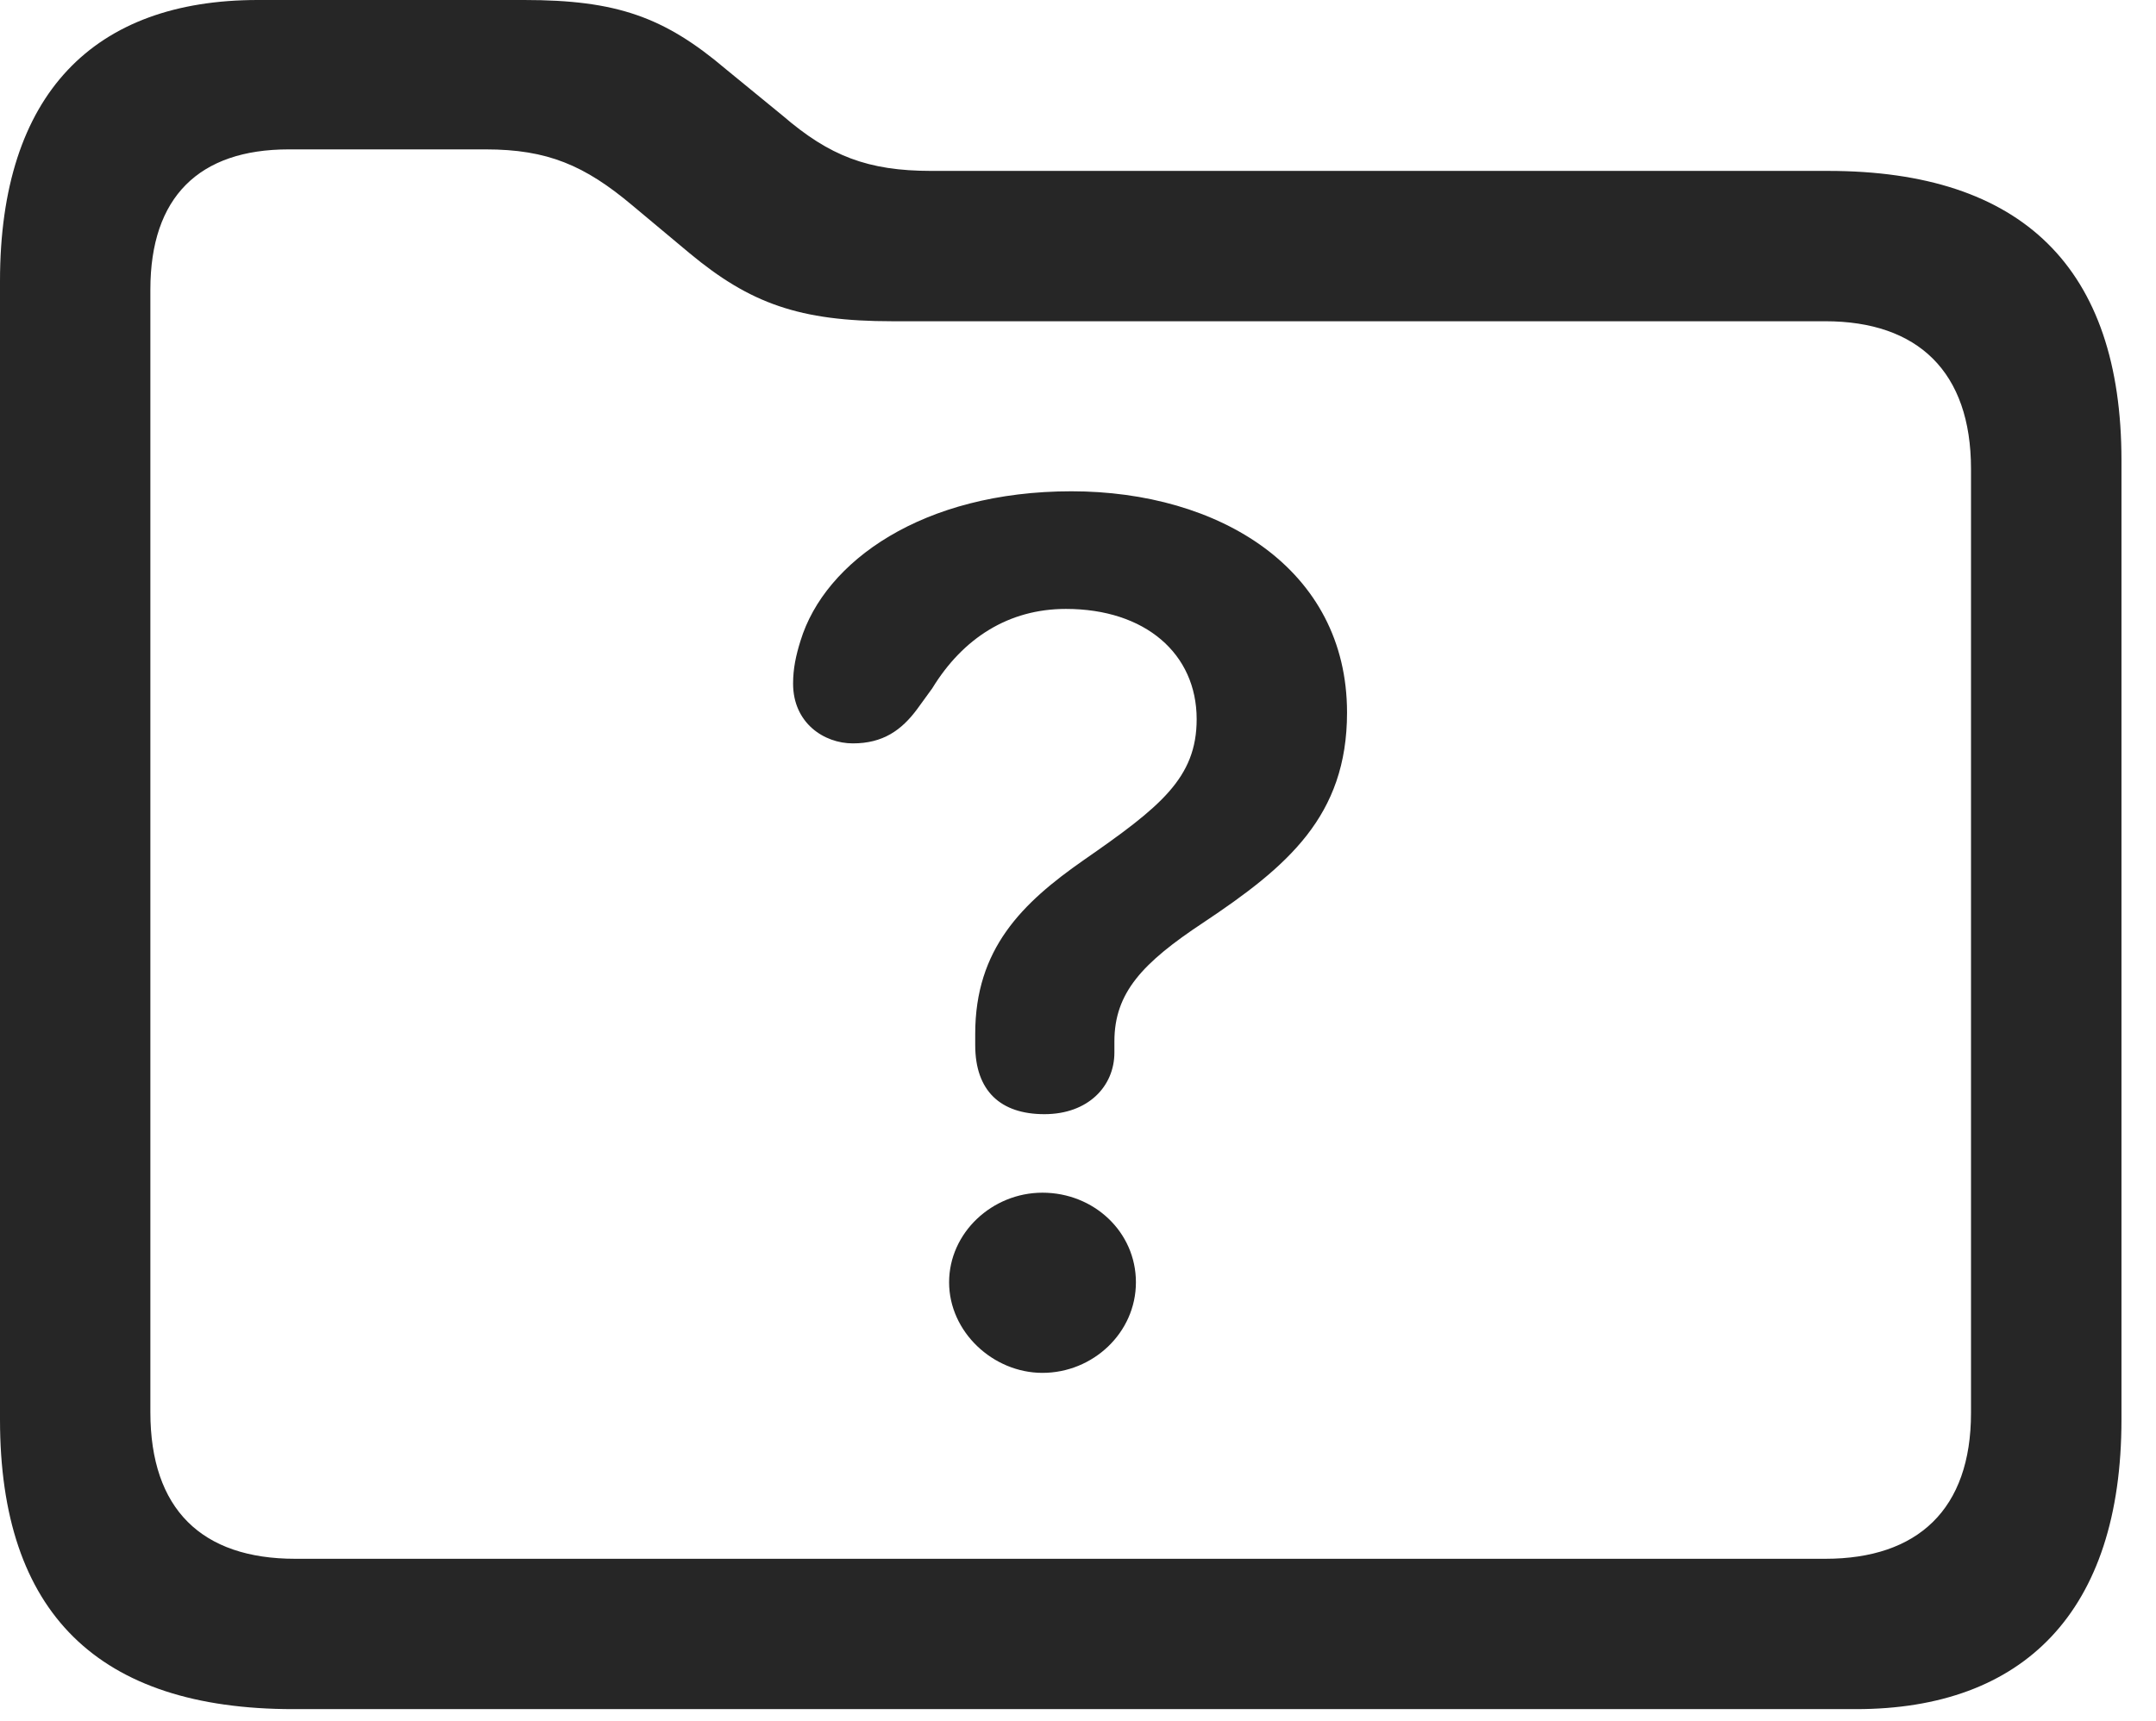 <?xml version="1.0" encoding="UTF-8"?>
<!--Generator: Apple Native CoreSVG 341-->
<!DOCTYPE svg
PUBLIC "-//W3C//DTD SVG 1.1//EN"
       "http://www.w3.org/Graphics/SVG/1.1/DTD/svg11.dtd">
<svg version="1.1" xmlns="http://www.w3.org/2000/svg" xmlns:xlink="http://www.w3.org/1999/xlink" viewBox="0 0 22.539 17.998">
 <g>
  <rect height="17.998" opacity="0" width="22.539" x="0" y="0"/>
  <path d="M3.066 17.871L19.404 17.871C21.152 17.871 22.178 16.855 22.178 14.844L22.178 4.814C22.178 2.803 21.143 1.787 19.111 1.787L9.736 1.787C9.072 1.787 8.672 1.631 8.184 1.211L7.588 0.723C6.943 0.176 6.445 0 5.479 0L2.695 0C0.986 0 0 0.977 0 2.939L0 14.844C0 16.865 1.025 17.871 3.066 17.871ZM3.086 16.299C2.109 16.299 1.572 15.781 1.572 14.766L1.572 3.027C1.572 2.061 2.08 1.562 3.018 1.562L5.078 1.562C5.723 1.562 6.113 1.729 6.611 2.148L7.207 2.646C7.842 3.174 8.359 3.359 9.326 3.359L19.082 3.359C20.049 3.359 20.605 3.887 20.605 4.902L20.605 14.775C20.605 15.781 20.049 16.299 19.082 16.299Z" fill="black" fill-opacity="0.85"/>
  <path d="M10.918 11.65C11.377 11.65 11.65 11.357 11.65 11.006C11.65 10.967 11.65 10.928 11.65 10.889C11.65 10.381 11.943 10.068 12.578 9.648C13.457 9.062 14.082 8.535 14.082 7.451C14.082 5.947 12.744 5.137 11.201 5.137C9.648 5.137 8.623 5.869 8.369 6.699C8.32 6.855 8.291 6.992 8.291 7.148C8.291 7.559 8.613 7.773 8.916 7.773C9.229 7.773 9.424 7.637 9.59 7.412L9.746 7.197C10.068 6.67 10.547 6.367 11.143 6.367C11.973 6.367 12.51 6.836 12.51 7.52C12.51 8.135 12.129 8.438 11.328 8.994C10.684 9.443 10.195 9.922 10.195 10.81C10.195 10.85 10.195 10.889 10.195 10.928C10.195 11.406 10.459 11.65 10.918 11.65ZM10.898 14.355C11.426 14.355 11.875 13.935 11.875 13.408C11.875 12.881 11.435 12.471 10.898 12.471C10.371 12.471 9.922 12.891 9.922 13.408C9.922 13.926 10.381 14.355 10.898 14.355Z" fill="black" fill-opacity="0.85"/>
 </g>
</svg>
